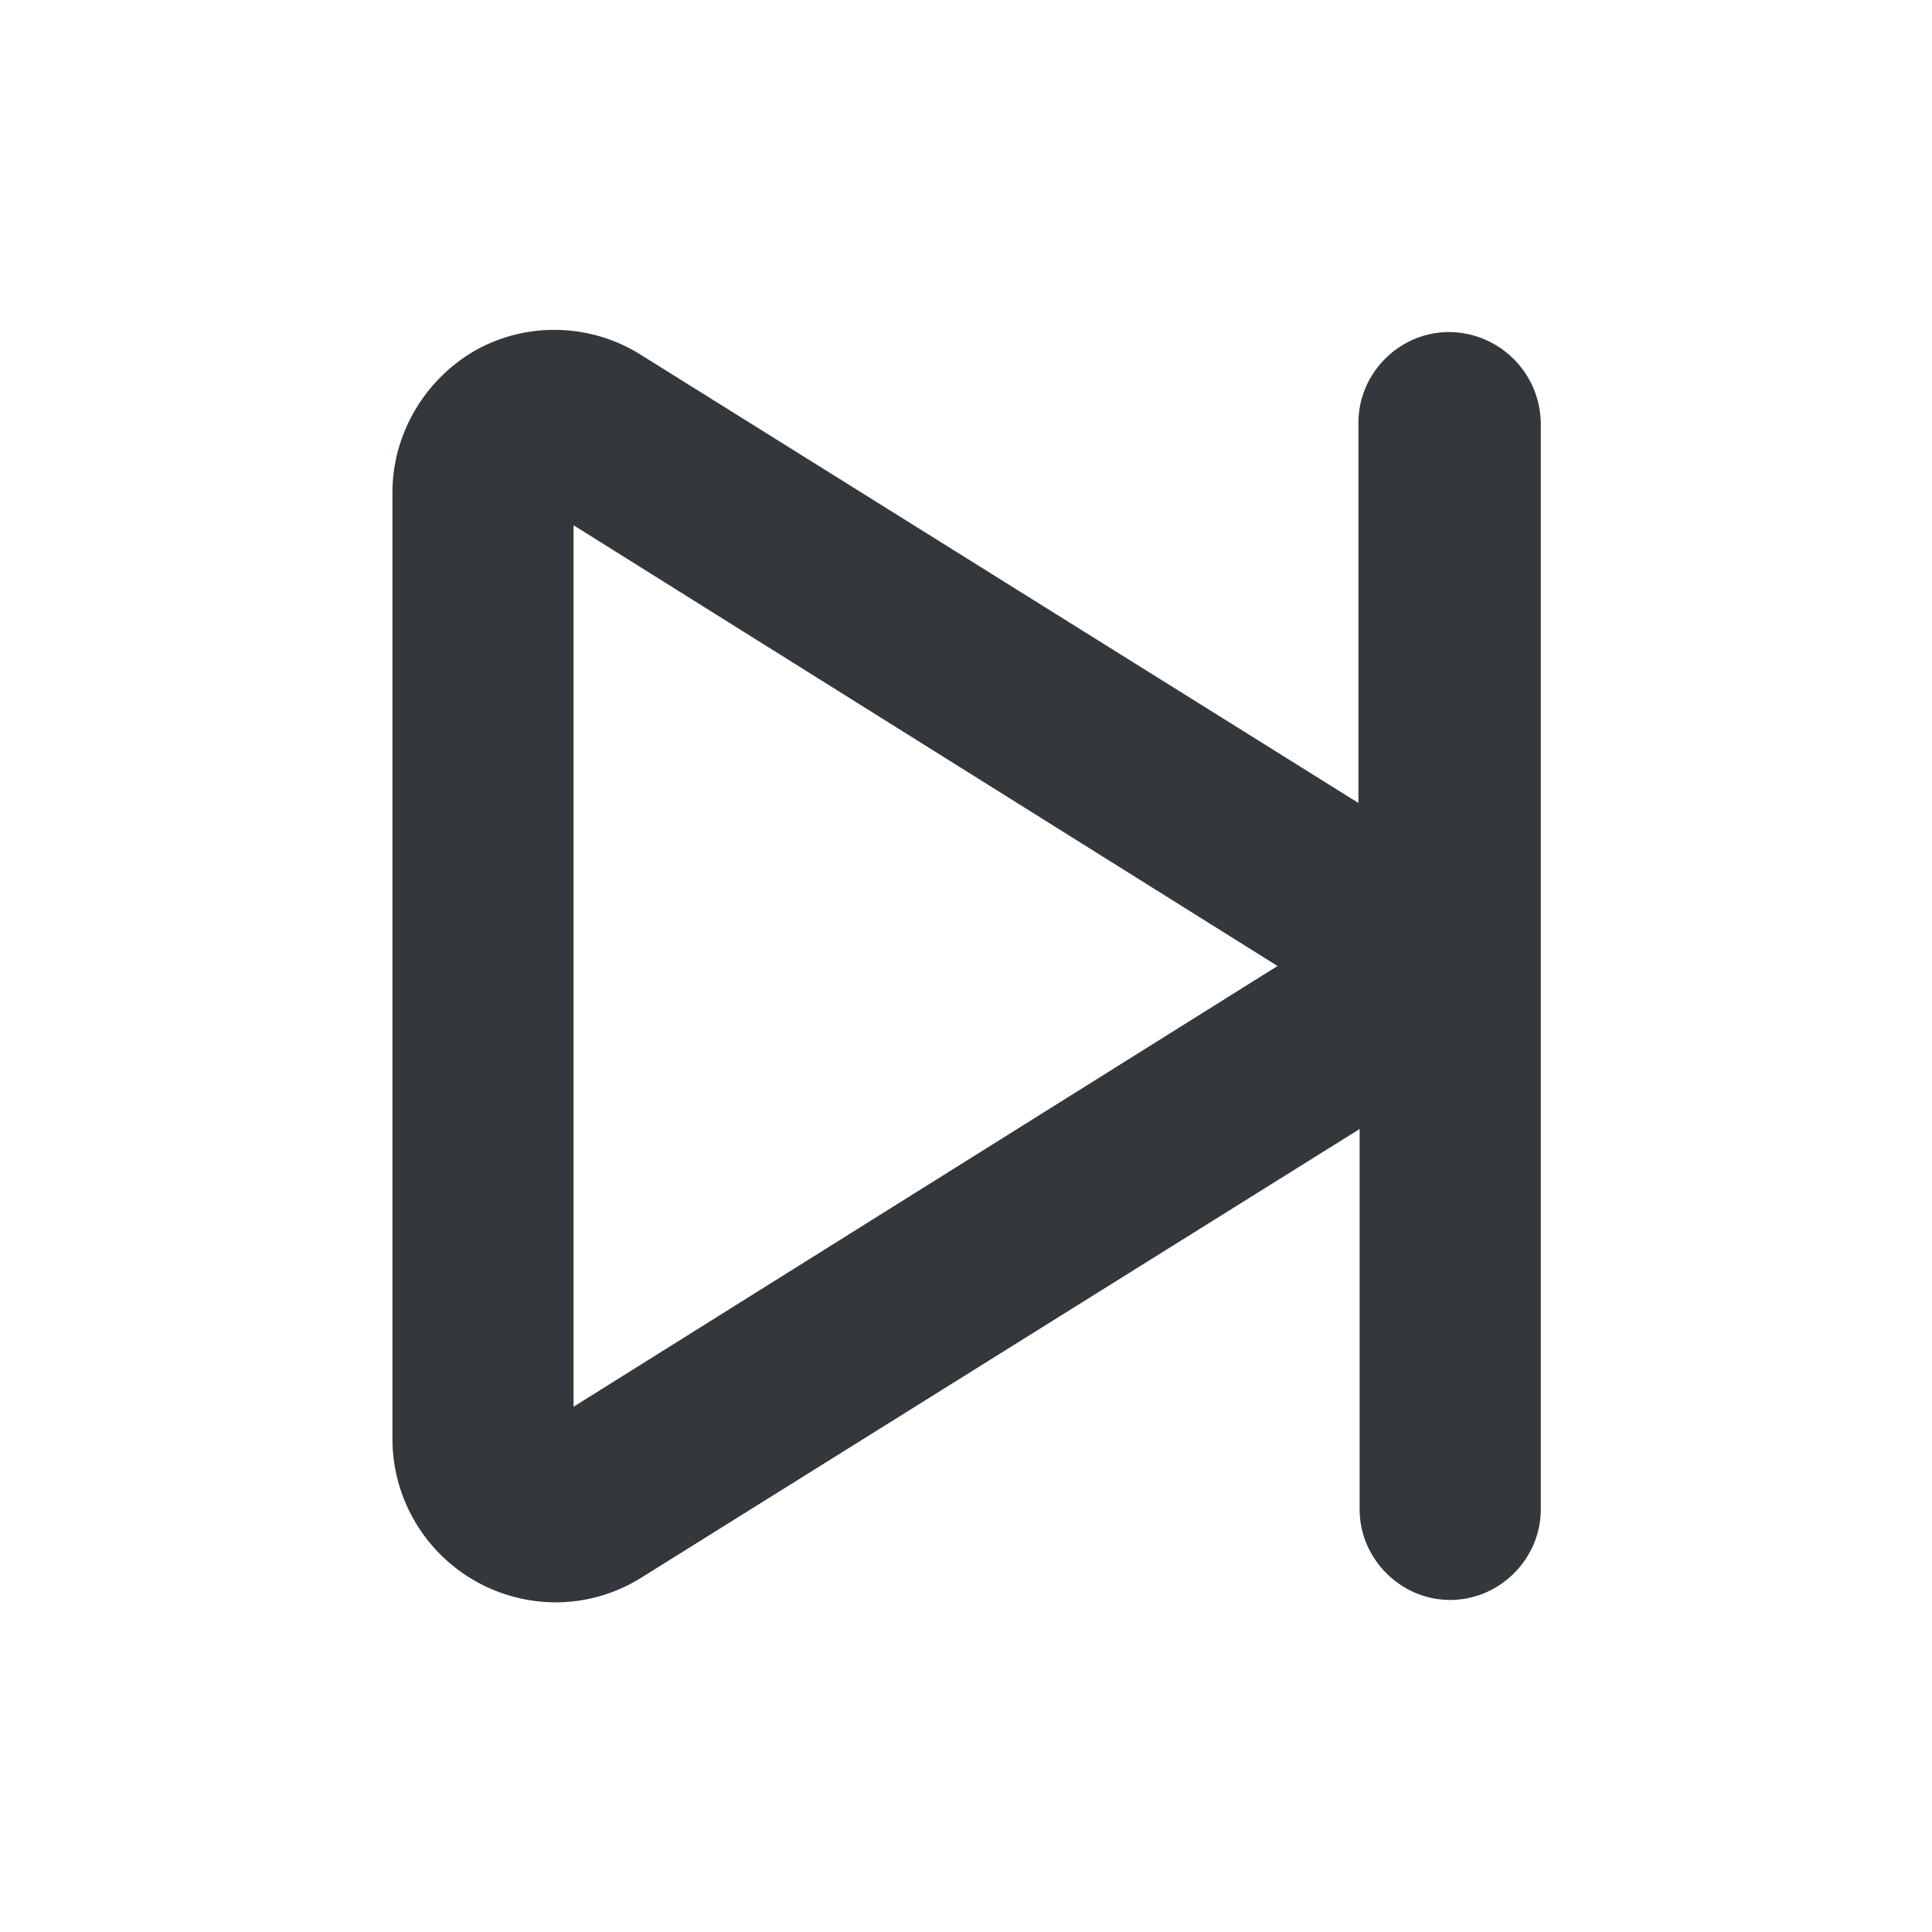 <svg xmlns="http://www.w3.org/2000/svg" viewBox="0 0 16 16" style="enable-background:new 0 0 16 16" xml:space="preserve"><style>.st0{display:none}.st1,.st2{display:inline;fill:none;stroke:#33383d;stroke-width:1.5;stroke-linecap:round;stroke-linejoin:round;stroke-miterlimit:10}.st2{stroke-width:1.3}</style><path d="M12 2.75c-.41 0-.75.34-.75.75v3.15L5.31 2.94c-.41-.26-.94-.28-1.37-.04-.42.24-.69.69-.69 1.18v7.84a1.355 1.355 0 0 0 1.35 1.35c.25 0 .5-.07.72-.21l5.94-3.71v3.15c0 .41.34.75.75.75s.75-.34.75-.75v-9a.764.764 0 0 0-.76-.75zm-7.25 8.9v-7.3L10.58 8l-5.83 3.65z" style="fill:#33383d" id="Genesys"/></svg>